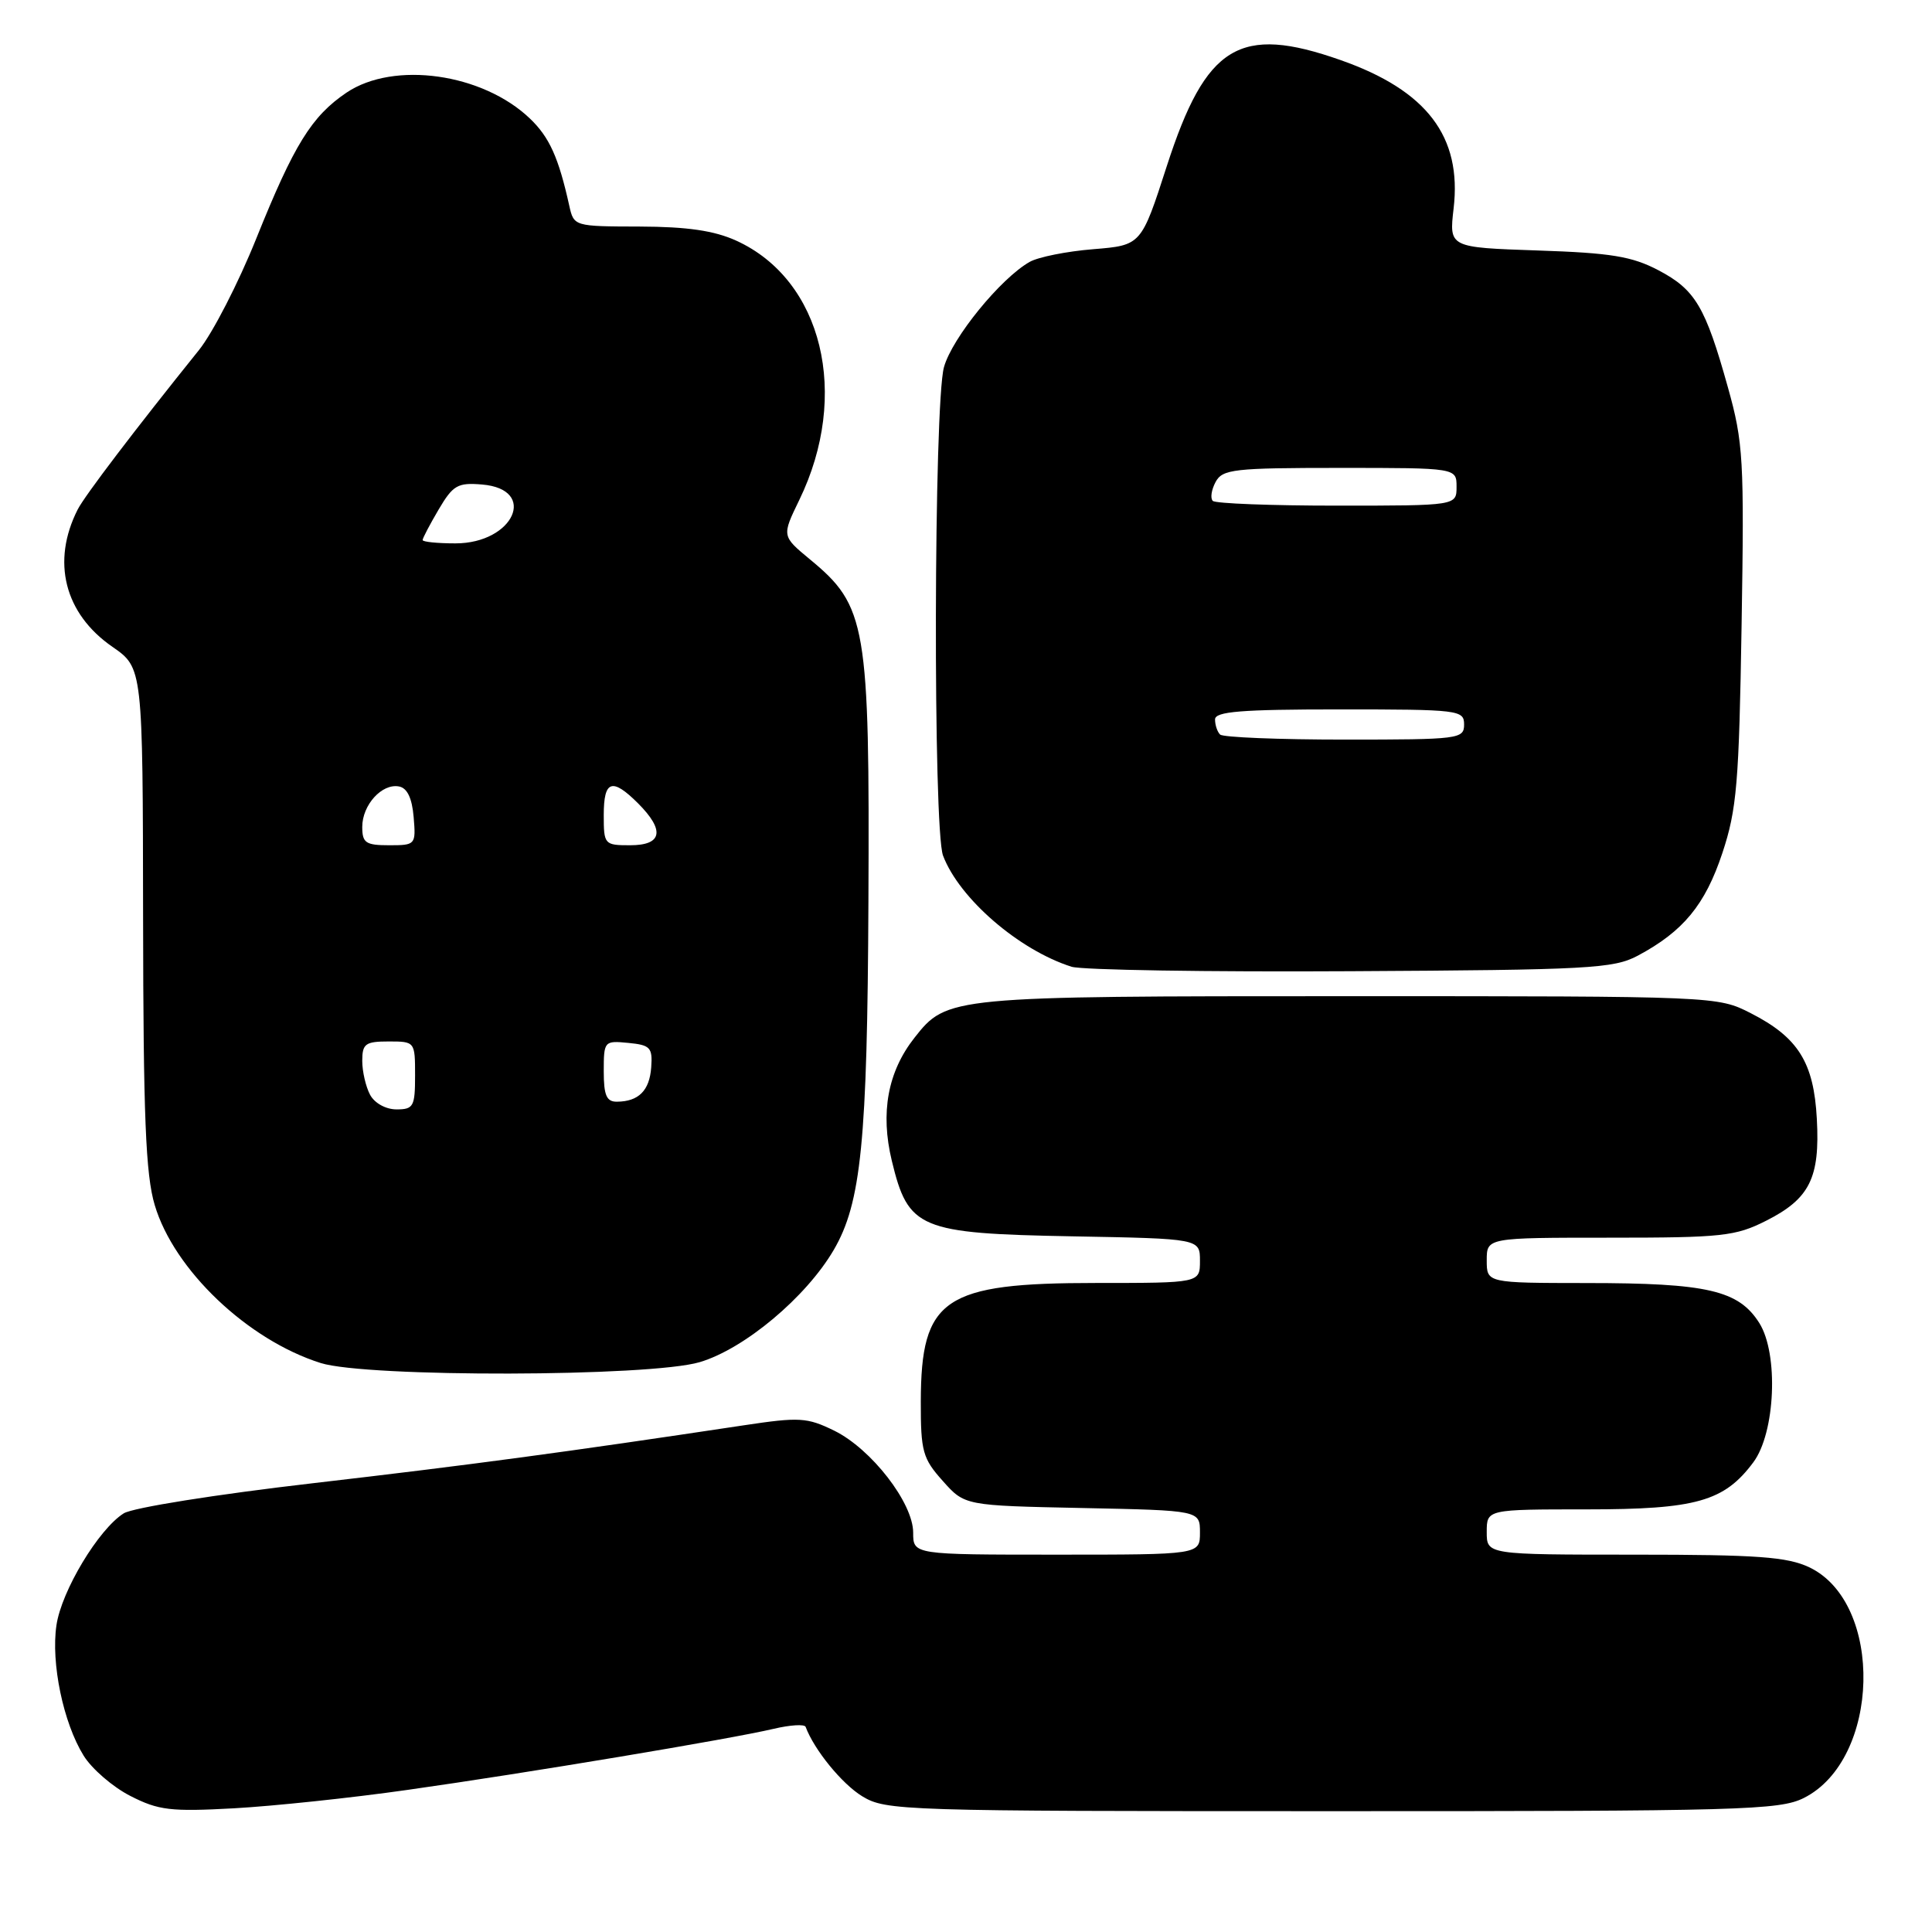 <?xml version="1.0" encoding="UTF-8" standalone="no"?>
<!DOCTYPE svg PUBLIC "-//W3C//DTD SVG 1.1//EN" "http://www.w3.org/Graphics/SVG/1.1/DTD/svg11.dtd" >
<svg xmlns="http://www.w3.org/2000/svg" xmlns:xlink="http://www.w3.org/1999/xlink" version="1.1" viewBox="0 0 256 256">
 <g >
 <path fill="currentColor"
d=" M 54.00 237.17 C 69.85 234.93 96.79 230.43 102.50 229.08 C 104.70 228.56 106.61 228.44 106.75 228.82 C 107.89 231.87 111.55 236.36 114.24 238.01 C 117.40 239.93 119.39 239.99 176.50 239.99 C 230.67 240.00 235.79 239.85 239.00 238.25 C 249.18 233.16 249.67 212.40 239.73 207.67 C 236.80 206.29 232.85 206.00 216.60 206.00 C 197.00 206.00 197.00 206.00 197.00 203.00 C 197.00 200.00 197.00 200.00 210.27 200.00 C 224.73 200.00 228.46 198.95 232.32 193.77 C 235.25 189.85 235.69 179.40 233.12 175.31 C 230.38 170.97 226.23 170.01 210.25 170.01 C 197.00 170.00 197.00 170.00 197.00 167.00 C 197.00 164.00 197.00 164.00 213.29 164.00 C 228.19 164.00 229.96 163.81 234.03 161.75 C 239.79 158.84 241.17 156.08 240.74 148.26 C 240.34 140.77 238.27 137.46 231.98 134.25 C 227.59 132.01 227.41 132.00 178.76 132.00 C 125.79 132.00 125.48 132.03 121.17 137.51 C 117.63 142.01 116.63 147.44 118.17 153.81 C 120.35 162.84 121.77 163.44 142.07 163.82 C 159.00 164.13 159.00 164.13 159.00 167.07 C 159.00 170.00 159.00 170.00 145.25 170.00 C 125.02 170.00 122.04 172.02 122.01 185.73 C 122.00 192.32 122.26 193.26 124.92 196.23 C 127.83 199.50 127.83 199.50 143.42 199.82 C 159.00 200.14 159.00 200.14 159.00 203.07 C 159.00 206.00 159.00 206.00 140.00 206.00 C 121.00 206.00 121.00 206.00 121.00 203.08 C 121.00 199.14 115.46 191.99 110.54 189.57 C 106.94 187.81 105.93 187.75 98.56 188.86 C 74.87 192.43 62.35 194.11 41.50 196.53 C 28.61 198.02 17.57 199.78 16.39 200.53 C 13.06 202.63 8.15 210.80 7.48 215.35 C 6.74 220.36 8.38 228.27 11.08 232.63 C 12.16 234.38 14.95 236.79 17.27 237.97 C 21.00 239.88 22.61 240.07 31.00 239.61 C 36.23 239.32 46.58 238.23 54.00 237.17 Z  M 92.72 180.49 C 98.64 178.73 106.80 171.90 110.47 165.63 C 114.11 159.41 114.93 151.27 115.07 119.50 C 115.24 82.77 114.82 80.30 107.31 74.11 C 103.59 71.03 103.59 71.03 105.90 66.27 C 112.69 52.31 108.99 37.08 97.54 31.88 C 94.63 30.56 91.07 30.04 84.77 30.02 C 76.07 30.00 76.04 29.99 75.43 27.25 C 74.02 20.88 72.80 18.18 70.23 15.72 C 63.96 9.71 52.20 8.05 45.92 12.27 C 41.29 15.40 38.96 19.16 33.96 31.60 C 31.60 37.48 28.18 44.13 26.36 46.39 C 17.92 56.88 11.23 65.68 10.30 67.50 C 6.79 74.40 8.53 81.31 14.90 85.71 C 18.92 88.50 18.92 88.50 18.96 121.57 C 18.99 147.92 19.30 155.66 20.50 159.67 C 23.05 168.27 32.82 177.56 42.50 180.61 C 48.62 182.53 86.14 182.45 92.72 180.49 Z  M 217.00 126.64 C 223.04 123.42 225.94 119.90 228.22 113.04 C 230.14 107.25 230.43 103.79 230.77 82.84 C 231.13 60.87 231.00 58.63 228.96 51.34 C 225.97 40.62 224.63 38.37 219.73 35.80 C 216.24 33.97 213.45 33.51 203.75 33.19 C 192.01 32.79 192.01 32.79 192.61 27.63 C 193.73 18.10 189.07 11.98 177.63 7.96 C 164.24 3.25 159.80 5.96 154.61 22.00 C 151.22 32.50 151.22 32.50 144.86 33.02 C 141.36 33.30 137.57 34.06 136.44 34.70 C 132.59 36.88 126.16 44.77 125.08 48.65 C 123.73 53.50 123.62 109.88 124.96 113.38 C 127.12 119.07 135.02 125.89 141.99 128.10 C 143.37 128.53 160.03 128.80 179.00 128.69 C 210.52 128.52 213.80 128.34 217.00 126.64 Z  M 49.04 145.07 C 48.47 144.00 48.00 141.98 48.00 140.57 C 48.00 138.30 48.41 138.00 51.50 138.00 C 54.98 138.00 55.00 138.02 55.00 142.50 C 55.00 146.62 54.79 147.00 52.54 147.00 C 51.12 147.00 49.63 146.17 49.04 145.07 Z  M 80.00 141.94 C 80.00 137.95 80.07 137.88 83.25 138.19 C 86.16 138.47 86.48 138.80 86.29 141.42 C 86.07 144.51 84.62 145.96 81.75 145.98 C 80.37 146.00 80.00 145.15 80.00 141.94 Z  M 48.00 109.57 C 48.00 106.66 50.61 103.78 52.87 104.21 C 53.96 104.41 54.60 105.76 54.81 108.26 C 55.12 111.94 55.06 112.00 51.56 112.00 C 48.46 112.00 48.00 111.69 48.00 109.57 Z  M 80.00 108.00 C 80.00 103.38 81.10 103.01 84.55 106.45 C 88.13 110.04 87.76 112.00 83.50 112.00 C 80.08 112.00 80.00 111.90 80.00 108.00 Z  M 56.00 71.56 C 56.00 71.31 56.96 69.49 58.13 67.50 C 60.03 64.28 60.65 63.93 63.87 64.20 C 71.33 64.82 68.08 72.00 60.35 72.00 C 57.96 72.00 56.00 71.80 56.00 71.56 Z  M 161.67 97.33 C 161.30 96.97 161.00 96.07 161.00 95.33 C 161.00 94.28 164.42 94.00 177.50 94.00 C 193.33 94.00 194.00 94.08 194.00 96.00 C 194.00 97.92 193.33 98.00 178.17 98.00 C 169.46 98.00 162.03 97.70 161.67 97.33 Z  M 160.70 66.37 C 160.35 66.02 160.52 64.90 161.07 63.87 C 161.98 62.17 163.46 62.00 177.54 62.00 C 193.00 62.00 193.00 62.00 193.00 64.50 C 193.00 67.00 193.00 67.00 177.17 67.00 C 168.46 67.00 161.05 66.72 160.70 66.37 Z "/>
</g>
</svg>